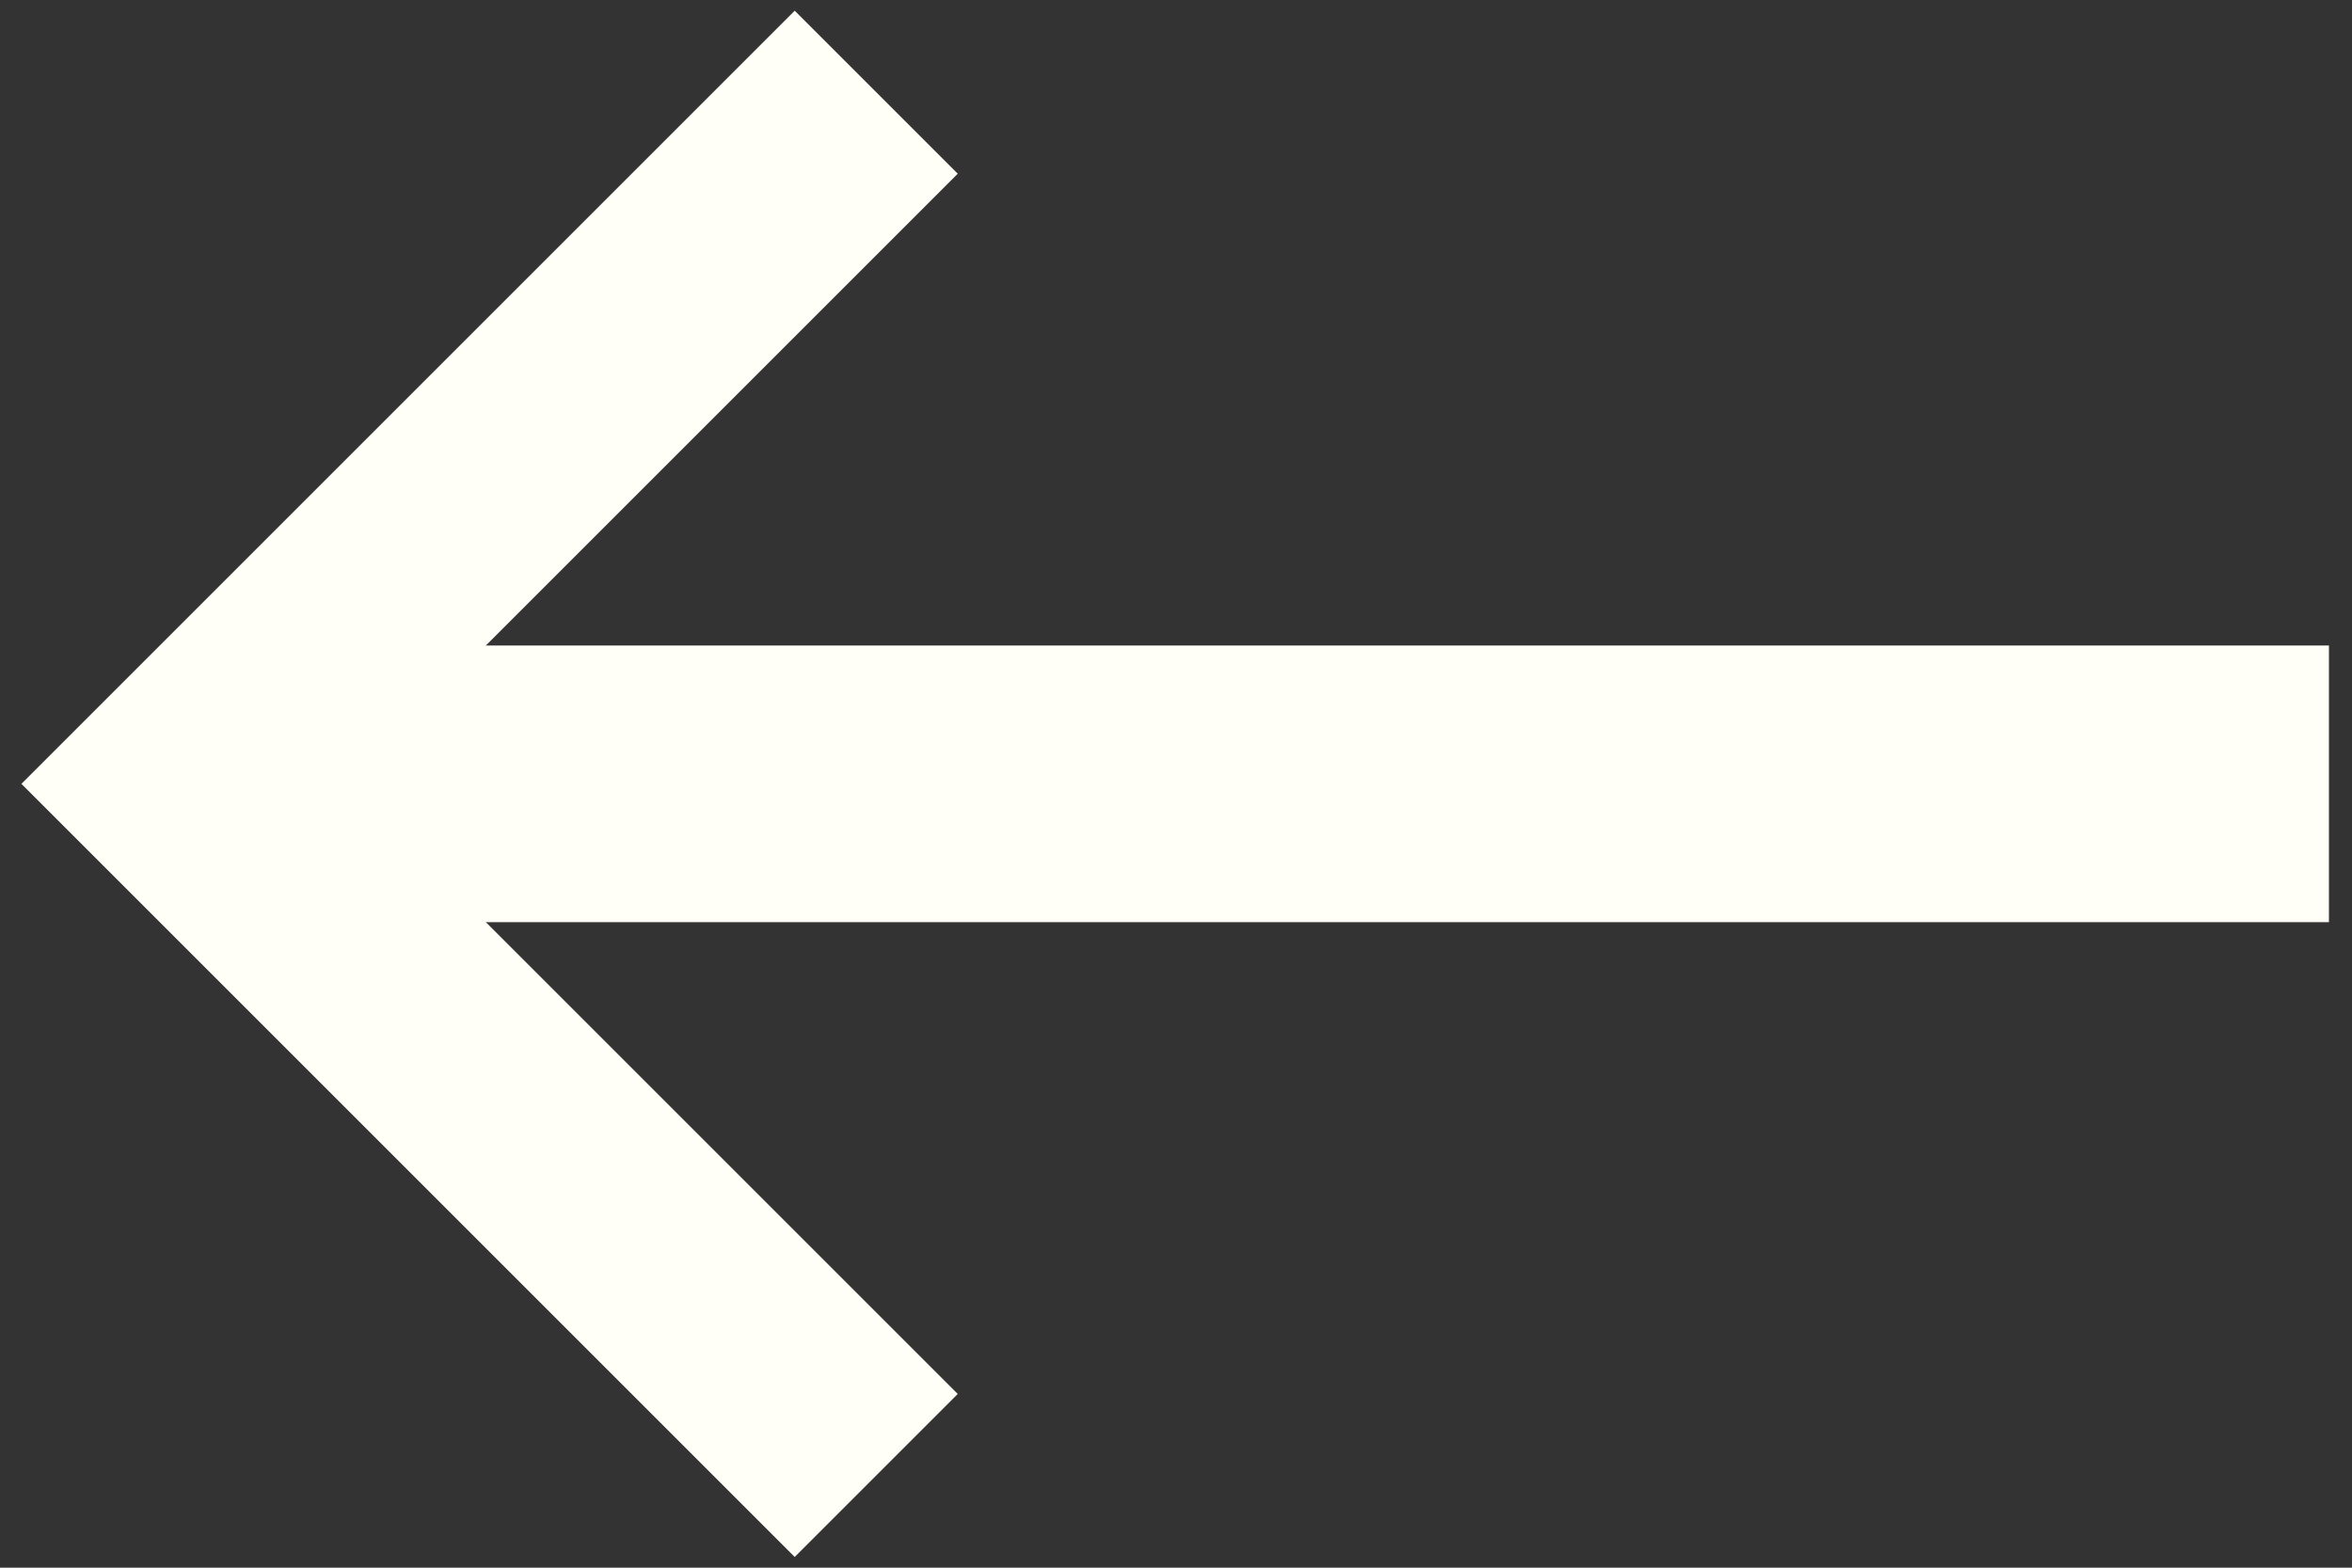 <svg width="51" height="34" viewBox="0 0 51 34" fill="none" xmlns="http://www.w3.org/2000/svg">
<rect x="0" y="0" width="51" height="34" fill="#333333" stroke="none"/>
<path d="M19 2L4 17L19 32" stroke="#FFFEF7" stroke-width="5"/>
<path d="M4 17H50.5" stroke="#FFFEF7" stroke-width="6"/>
</svg>
